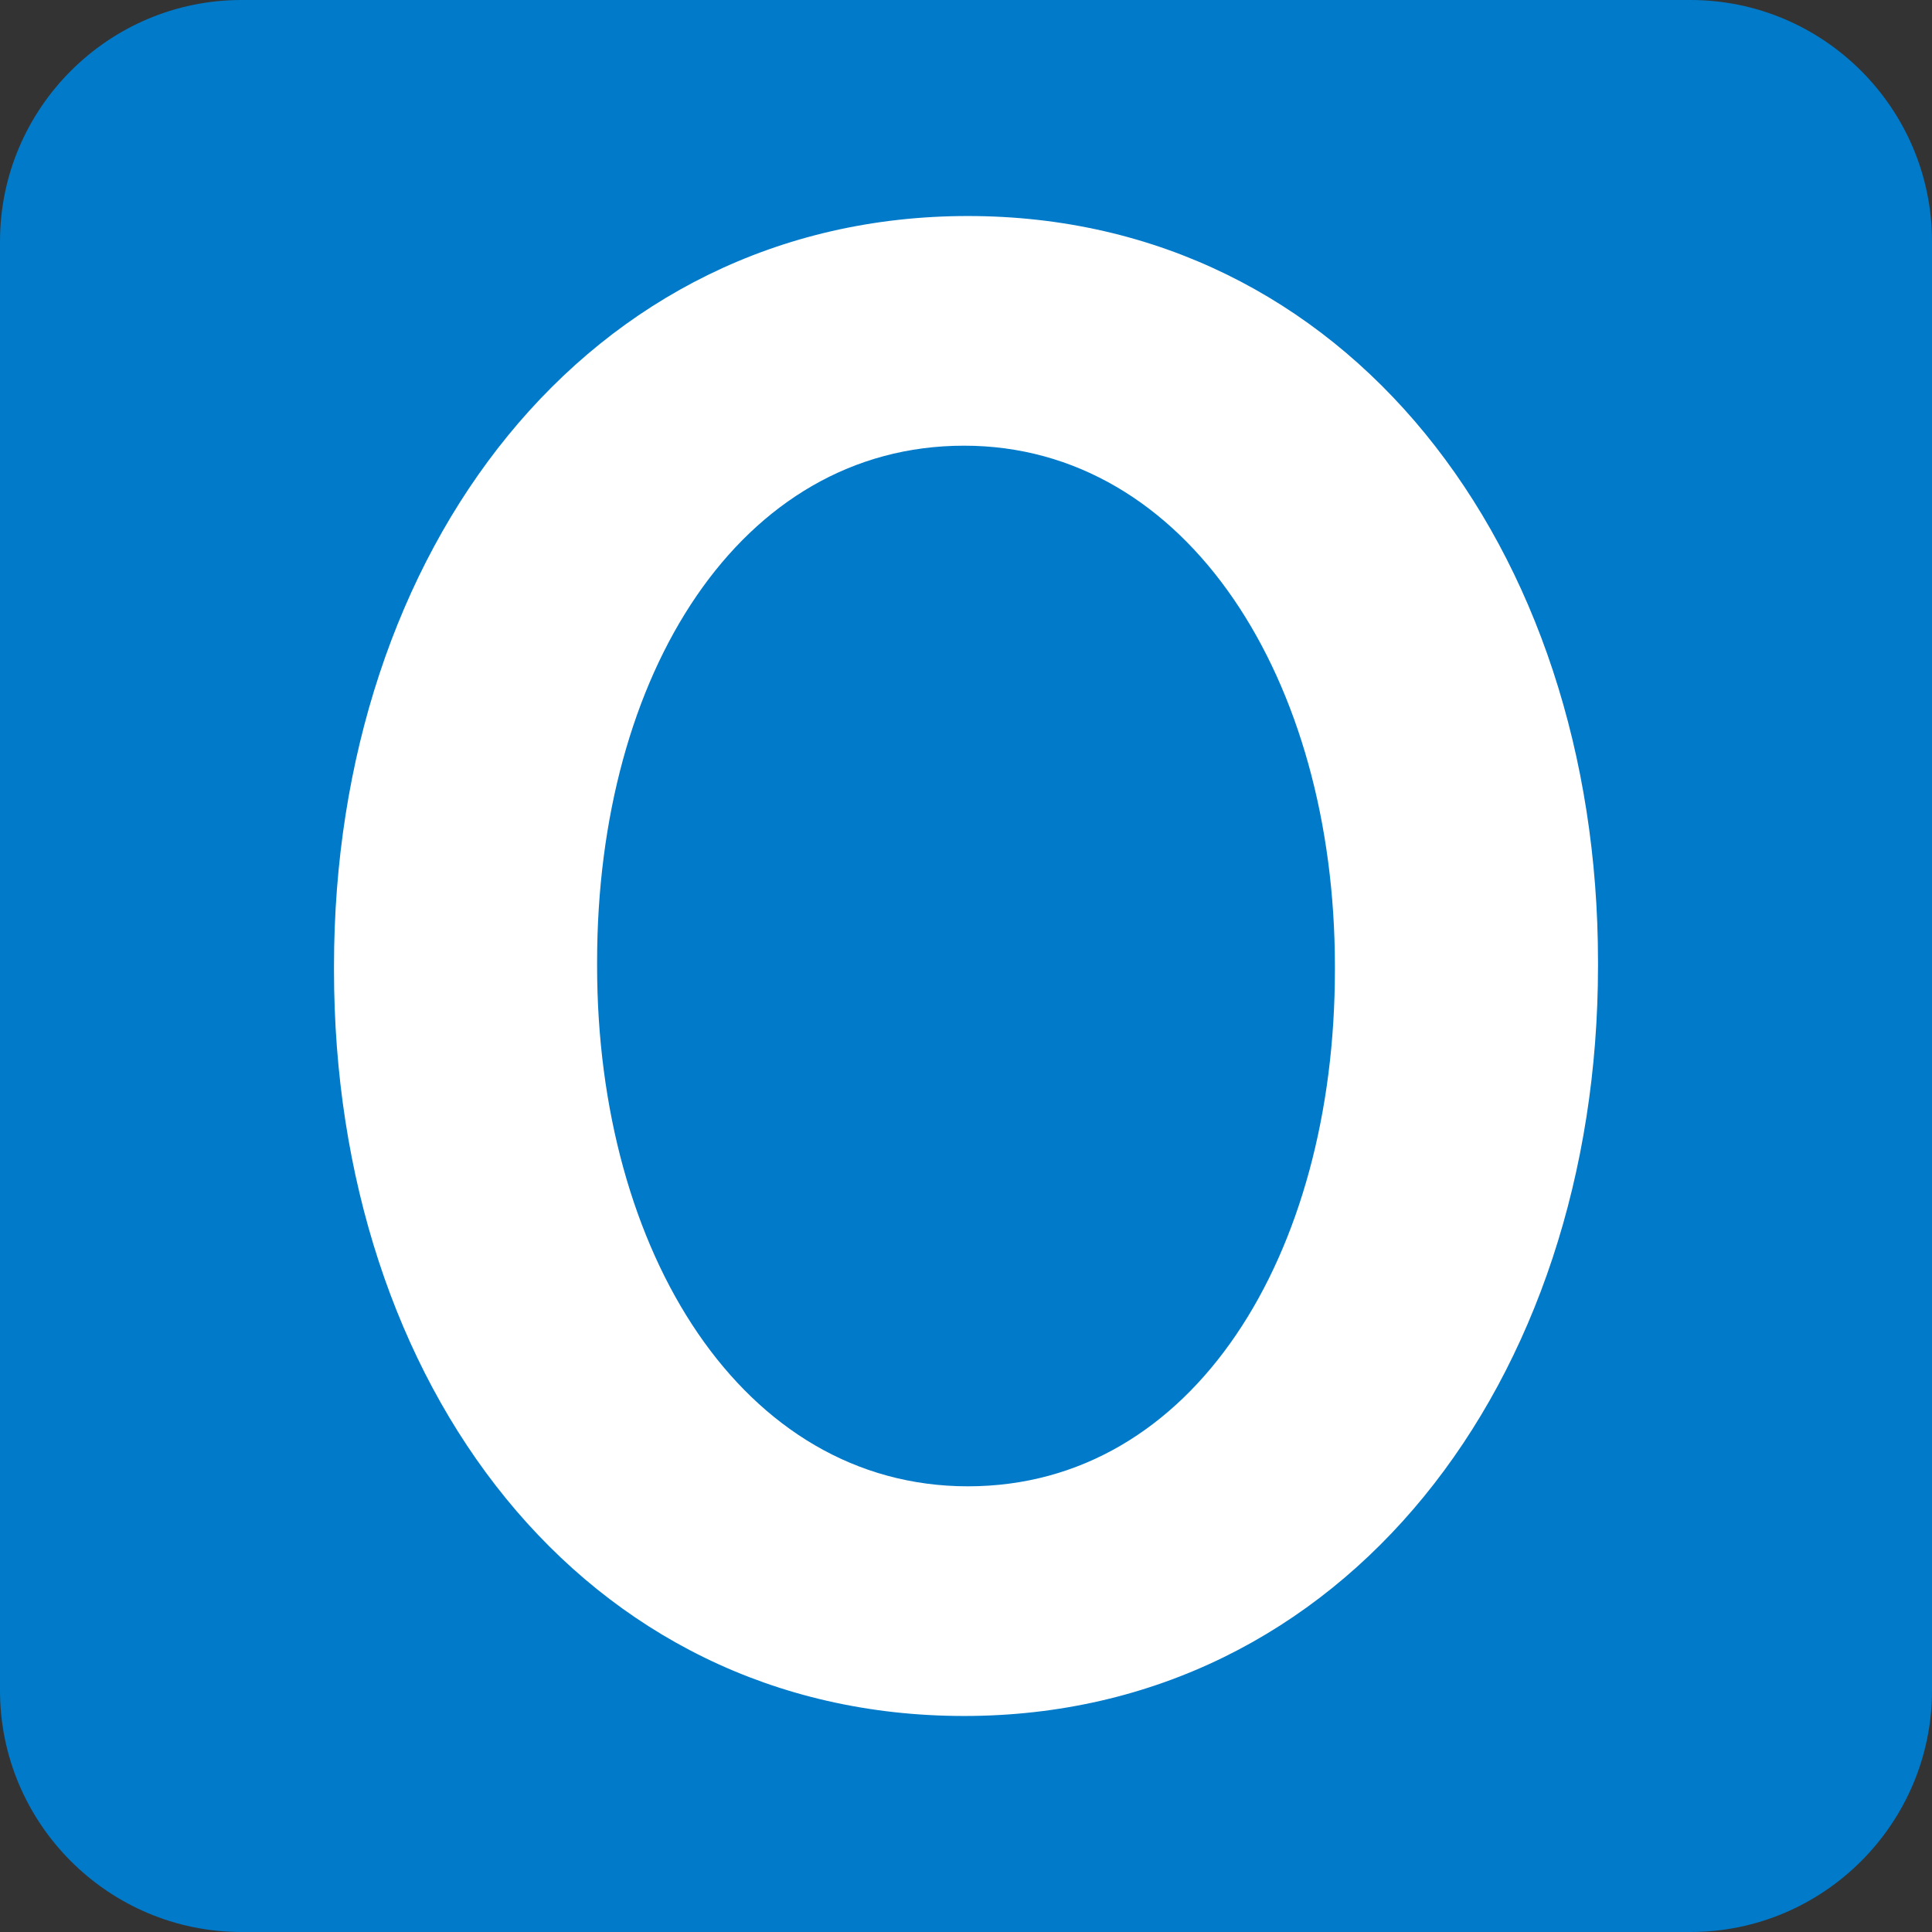 <?xml version="1.0" encoding="UTF-8"?>
<svg xmlns="http://www.w3.org/2000/svg" xmlns:xlink="http://www.w3.org/1999/xlink" width="16px" height="16px" viewBox="0 0 16 16" version="1.1">
<rect x="0" y="0" width="16" height="16" fill="#333333" stroke="none"/>
<g id="surface1">
<path style=" stroke:none;fill-rule:nonzero;fill:rgb(0%,47.843%,78.824%);fill-opacity:1;" d="M 0 14 C 0 15.102 0.898 16 2 16 L 14 16 C 15.102 16 16 15.102 16 14 L 16 2 C 16 0.898 15.102 0 14 0 L 2 0 C 0.898 0 0 0.898 0 2 Z M 0 14 "/>
<path style=" stroke:none;fill-rule:nonzero;fill:rgb(100%,100%,100%);fill-opacity:1;" d="M 2.766 8.035 L 2.766 8 C 2.766 4.566 4.859 1.789 8.016 1.789 C 11.156 1.789 13.234 4.535 13.234 7.965 L 13.234 8 C 13.234 11.434 11.141 14.211 7.984 14.211 C 4.824 14.211 2.766 11.465 2.766 8.035 M 11.055 8.035 L 11.055 8 C 11.055 5.633 9.836 3.691 7.984 3.691 C 6.129 3.691 4.945 5.582 4.945 7.965 L 4.945 8 C 4.945 10.367 6.148 12.309 8.016 12.309 C 9.887 12.309 11.055 10.387 11.055 8.035 "/>
</g>
</svg>

